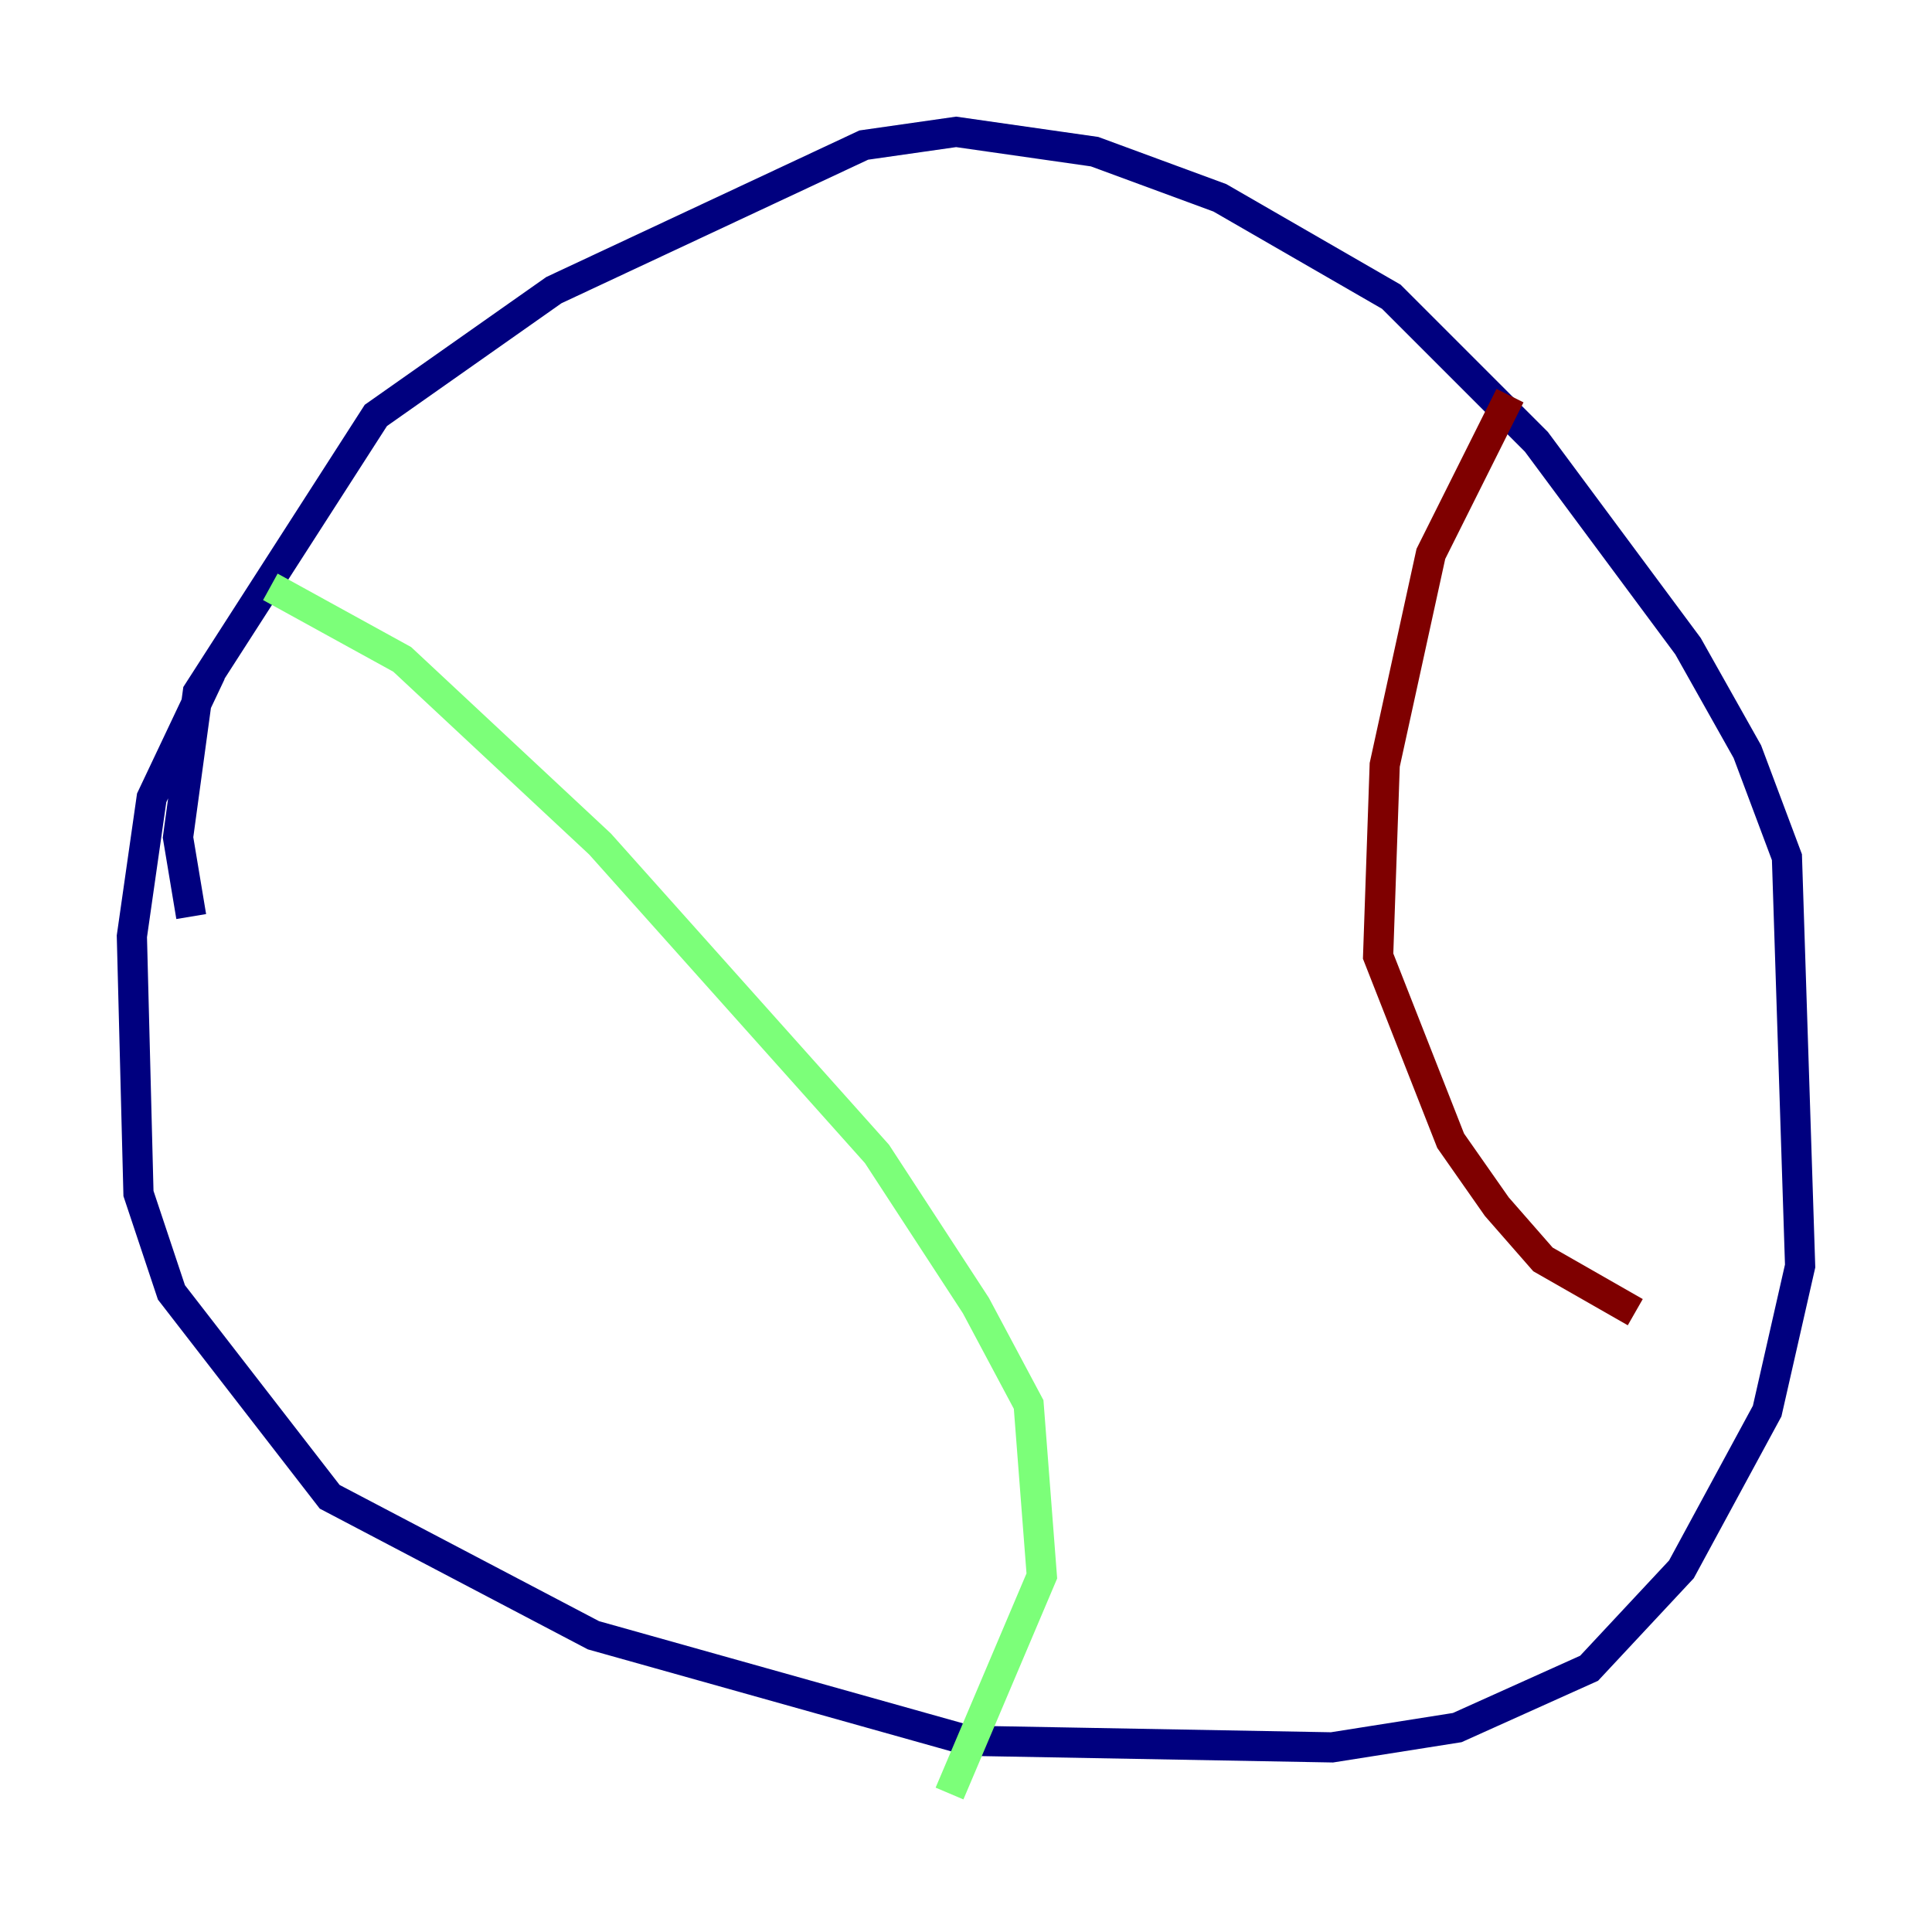 <?xml version="1.0" encoding="utf-8" ?>
<svg baseProfile="tiny" height="128" version="1.2" viewBox="0,0,128,128" width="128" xmlns="http://www.w3.org/2000/svg" xmlns:ev="http://www.w3.org/2001/xml-events" xmlns:xlink="http://www.w3.org/1999/xlink"><defs /><polyline fill="none" points="13.979,44.56 10.048,52.86 8.737,62.034 9.174,79.072 11.358,85.625 21.843,99.167 39.317,108.341 64.218,115.331 88.246,115.768 96.546,114.457 105.283,110.526 111.399,103.973 117.079,93.488 119.263,83.877 118.389,56.792 115.768,49.802 111.836,42.812 101.788,29.27 92.177,19.659 80.819,13.106 72.519,10.048 63.345,8.737 57.229,9.611 36.696,19.222 24.901,27.522 13.106,45.87 11.795,55.481 12.669,60.724" stroke="#00007f" stroke-width="2" /><polyline fill="none" points="17.911,38.88 26.648,43.686 39.754,55.918 58.102,76.451 64.655,86.498 68.15,93.051 69.024,104.41 62.908,118.826" stroke="#7cff79" stroke-width="2" /><polyline fill="none" points="100.041,26.212 94.799,36.696 91.741,50.676 91.304,63.345 96.109,75.577 99.167,79.945 102.225,83.44 108.341,86.935" stroke="#7f0000" stroke-width="2" /></svg>